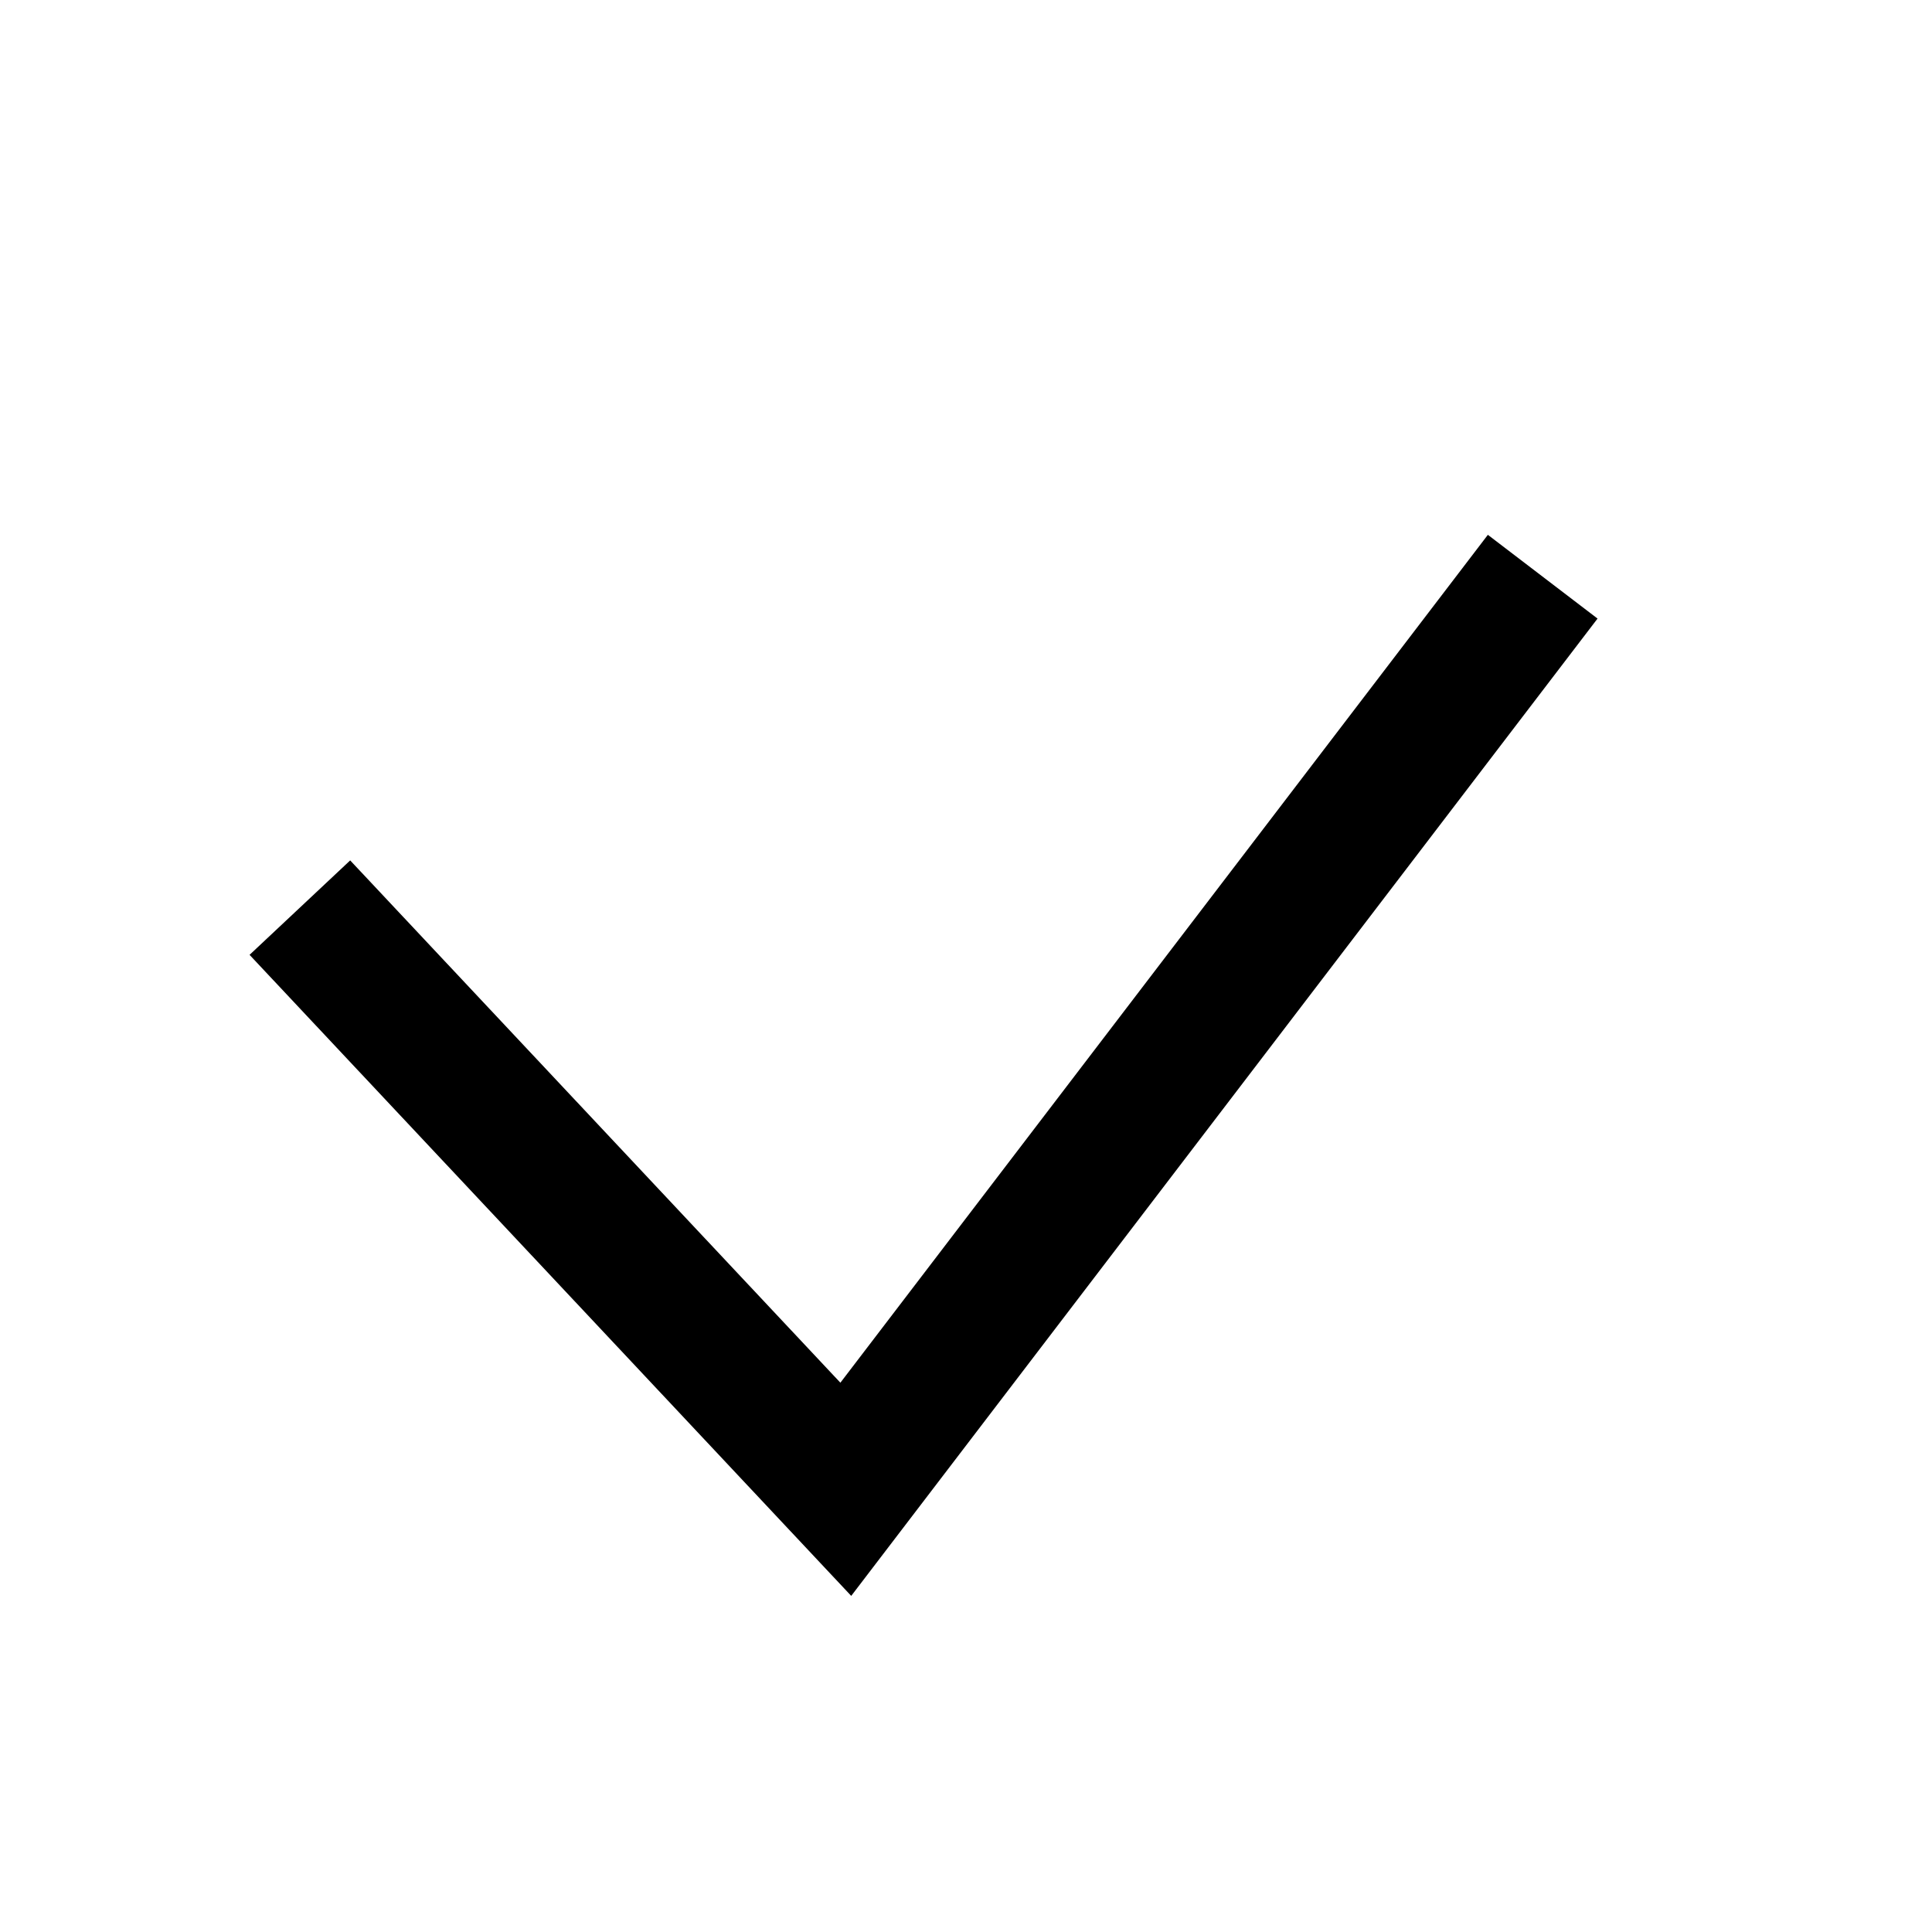 <svg
  width="14"
  height="14"
  viewBox="0 0 14 14"
  fill="none"
  xmlns="http://www.w3.org/2000/svg"
>
  <g id="Iconography / Metaphor / Check">
    <path
      id="Path 5"
      d="M11.179 4.179L6.129 10.792L2.173 6.577"
      stroke="currentColor"
      strokeWidth="0.8"
      strokeLinecap="round"
      strokeLinejoin="round"
    />
  </g>
</svg>
